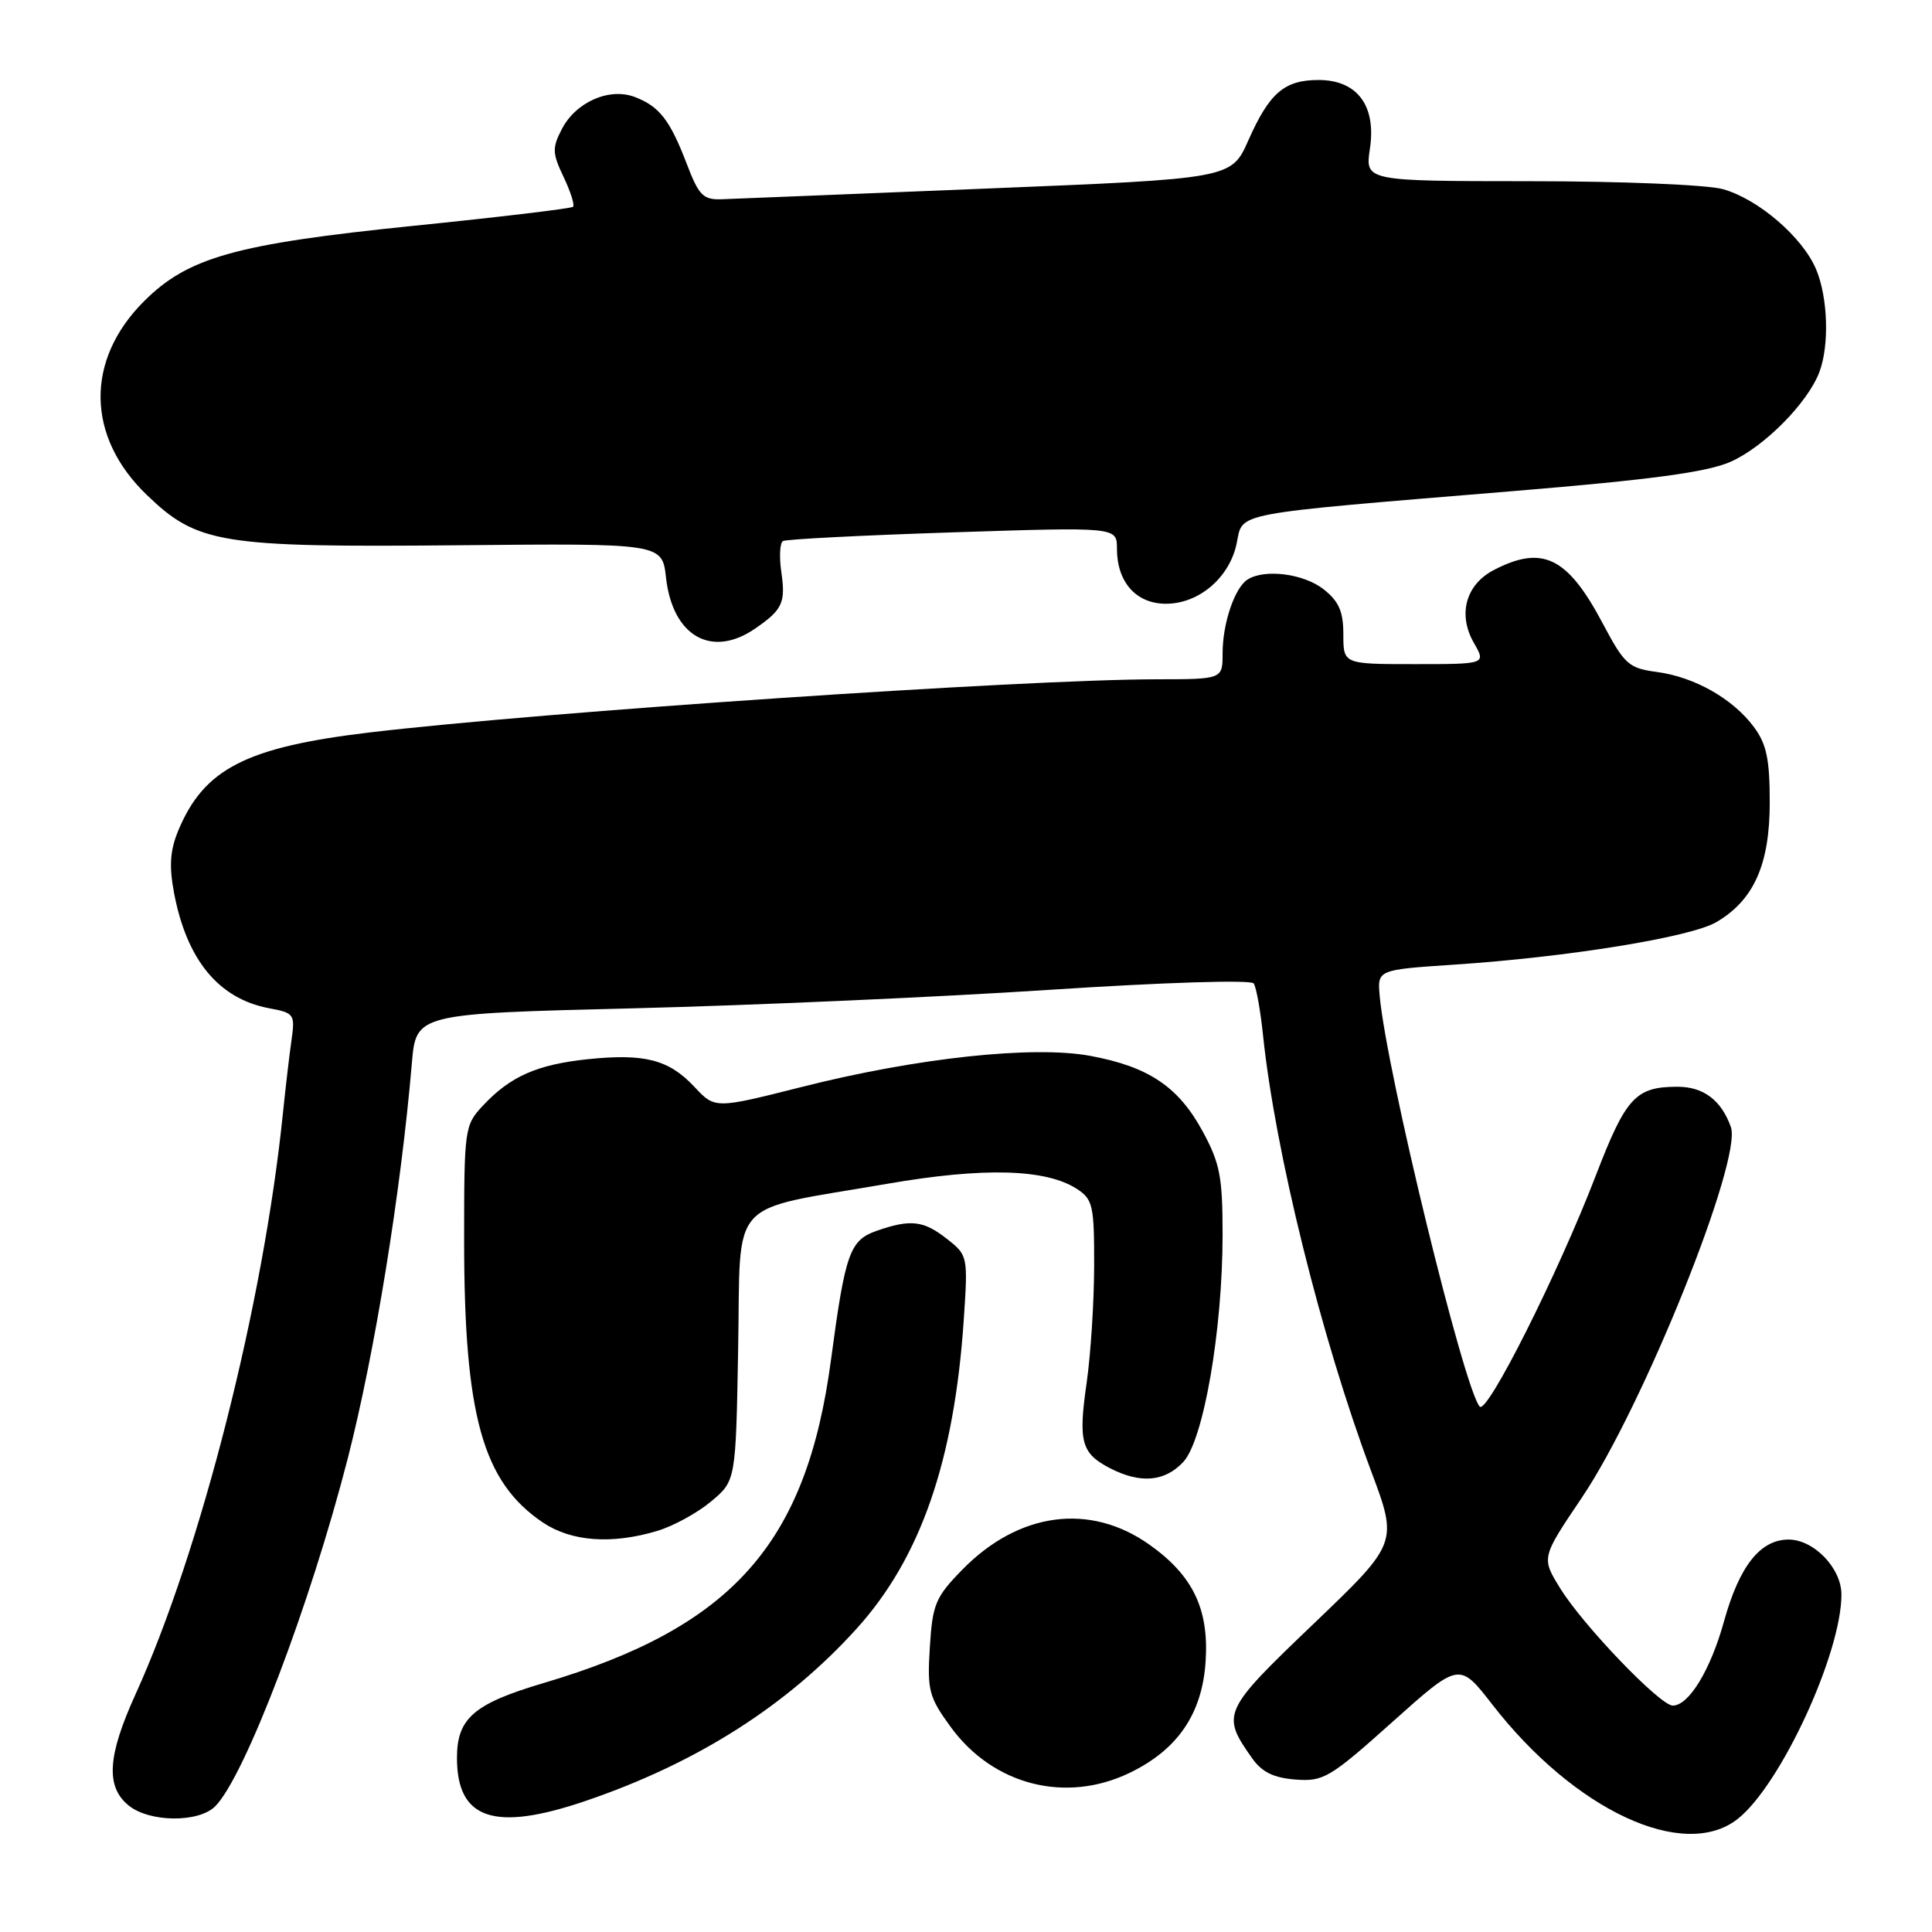 <?xml version="1.0" encoding="UTF-8" standalone="no"?>
<!DOCTYPE svg PUBLIC "-//W3C//DTD SVG 1.1//EN" "http://www.w3.org/Graphics/SVG/1.1/DTD/svg11.dtd" >
<svg xmlns="http://www.w3.org/2000/svg" xmlns:xlink="http://www.w3.org/1999/xlink" version="1.1" viewBox="0 0 256 256">
 <g >
 <path fill="currentColor"
d=" M 230.25 241.02 C 235.93 236.55 244.00 219.10 244.00 211.28 C 244.00 207.80 240.35 204.00 237.00 204.00 C 233.25 204.00 230.48 207.50 228.45 214.80 C 226.66 221.27 223.79 226.00 221.65 226.00 C 219.97 226.00 209.75 215.36 206.73 210.45 C 204.23 206.41 204.23 206.41 209.60 198.45 C 217.71 186.43 230.89 153.66 229.35 149.34 C 228.09 145.79 225.72 144.00 222.28 144.00 C 216.73 144.00 215.44 145.40 211.47 155.72 C 206.45 168.77 197.05 187.47 196.07 186.38 C 193.99 184.07 183.71 141.87 182.82 132.00 C 182.50 128.50 182.50 128.50 192.69 127.82 C 207.76 126.82 223.99 124.19 227.42 122.19 C 232.39 119.28 234.50 114.56 234.50 106.33 C 234.50 100.60 234.08 98.59 232.40 96.33 C 229.61 92.58 224.54 89.71 219.55 89.04 C 215.80 88.54 215.26 88.06 212.34 82.55 C 207.70 73.81 204.39 72.19 197.96 75.52 C 194.22 77.45 193.13 81.42 195.30 85.19 C 196.91 88.00 196.91 88.00 187.45 88.00 C 178.00 88.00 178.00 88.00 178.00 84.07 C 178.00 81.02 177.41 79.68 175.37 78.07 C 172.74 76.01 167.57 75.35 165.31 76.79 C 163.60 77.88 162.00 82.59 162.00 86.57 C 162.00 90.00 162.00 90.00 153.25 90.01 C 135.49 90.03 72.06 94.32 49.00 97.05 C 32.63 99.00 27.05 101.85 23.64 110.01 C 22.54 112.64 22.39 114.72 23.05 118.25 C 24.72 127.18 28.96 132.34 35.67 133.60 C 39.00 134.22 39.11 134.39 38.62 137.87 C 38.33 139.87 37.83 144.20 37.49 147.50 C 34.91 172.77 26.62 205.45 17.94 224.54 C 14.23 232.70 13.99 236.76 17.05 239.24 C 19.82 241.48 26.31 241.54 28.51 239.35 C 32.43 235.43 41.10 212.67 46.10 193.17 C 49.67 179.21 53.12 157.93 54.57 140.91 C 55.13 134.32 55.13 134.32 83.81 133.61 C 99.59 133.22 124.42 132.12 139.00 131.16 C 154.15 130.17 165.76 129.80 166.12 130.31 C 166.46 130.79 167.02 133.89 167.36 137.20 C 168.98 152.67 175.10 177.33 181.66 194.87 C 185.25 204.45 185.25 204.45 174.04 215.18 C 161.96 226.73 161.78 227.13 165.93 233.00 C 167.22 234.82 168.78 235.58 171.67 235.80 C 175.37 236.08 176.23 235.57 184.50 228.17 C 193.37 220.23 193.37 220.23 197.74 225.86 C 208.63 239.89 223.11 246.64 230.25 241.02 Z  M 77.57 238.64 C 92.31 233.63 104.28 226.02 113.52 215.79 C 121.98 206.44 126.44 193.56 127.70 174.93 C 128.27 166.46 128.24 166.33 125.50 164.18 C 122.38 161.72 120.67 161.52 116.16 163.09 C 112.60 164.34 112.00 166.02 110.12 180.12 C 106.88 204.56 97.06 215.61 72.00 223.02 C 62.78 225.75 60.55 227.69 60.55 232.93 C 60.55 241.09 65.50 242.75 77.57 238.64 Z  M 149.71 234.90 C 156.07 231.82 159.30 227.07 159.75 220.15 C 160.21 213.21 158.06 208.75 152.31 204.68 C 144.42 199.08 134.97 200.35 127.49 208.01 C 123.95 211.64 123.56 212.57 123.21 218.25 C 122.85 223.98 123.08 224.86 125.97 228.83 C 131.60 236.55 141.22 239.01 149.71 234.90 Z  M 87.10 202.85 C 89.21 202.22 92.41 200.47 94.21 198.96 C 97.50 196.22 97.50 196.22 97.81 178.64 C 98.18 158.33 96.15 160.56 117.50 156.87 C 130.36 154.64 138.62 154.87 142.73 157.56 C 144.81 158.92 145.00 159.79 144.98 167.77 C 144.97 172.57 144.52 179.51 143.99 183.20 C 142.86 191.05 143.27 192.57 147.07 194.54 C 151.10 196.62 154.32 196.35 156.78 193.73 C 159.47 190.88 161.99 176.30 162.00 163.64 C 162.00 155.91 161.66 154.14 159.33 149.86 C 156.13 143.98 152.18 141.34 144.48 139.91 C 136.91 138.51 121.52 140.16 106.26 144.02 C 94.74 146.93 94.74 146.93 92.02 144.02 C 88.63 140.40 85.43 139.57 77.88 140.35 C 71.15 141.06 67.61 142.63 64.00 146.49 C 61.56 149.10 61.50 149.53 61.50 164.33 C 61.50 187.57 63.95 196.35 71.92 201.73 C 75.70 204.27 81.04 204.67 87.10 202.85 Z  M 100.03 83.31 C 103.69 80.80 104.12 79.87 103.53 75.81 C 103.24 73.78 103.33 71.93 103.75 71.69 C 104.16 71.45 114.29 70.93 126.25 70.54 C 148.00 69.83 148.00 69.83 148.00 72.69 C 148.00 77.14 150.54 80.00 154.50 80.00 C 158.88 80.00 162.94 76.52 163.87 71.98 C 164.72 67.83 162.84 68.19 200.31 65.09 C 218.84 63.56 226.17 62.57 229.31 61.19 C 233.75 59.22 239.51 53.41 241.07 49.32 C 242.41 45.79 242.22 39.45 240.65 35.70 C 238.86 31.43 232.98 26.37 228.28 25.06 C 226.18 24.48 214.82 24.01 202.69 24.01 C 180.88 24.00 180.88 24.00 181.52 19.71 C 182.38 14.00 179.84 10.60 174.72 10.60 C 170.19 10.60 168.21 12.30 165.42 18.58 C 163.17 23.67 163.17 23.67 130.84 24.98 C 113.05 25.71 97.22 26.34 95.66 26.40 C 93.17 26.49 92.61 25.93 90.99 21.69 C 88.77 15.90 87.37 14.09 84.11 12.85 C 80.74 11.57 76.30 13.52 74.45 17.10 C 73.15 19.61 73.18 20.30 74.68 23.45 C 75.60 25.39 76.17 27.16 75.93 27.40 C 75.69 27.63 66.15 28.77 54.72 29.93 C 31.19 32.33 24.90 34.10 19.07 39.93 C 11.28 47.72 11.42 57.86 19.44 65.57 C 26.16 72.05 29.20 72.54 60.62 72.25 C 87.74 71.99 87.74 71.99 88.25 76.54 C 89.12 84.29 94.27 87.25 100.03 83.31 Z "/>
</g>
</svg>